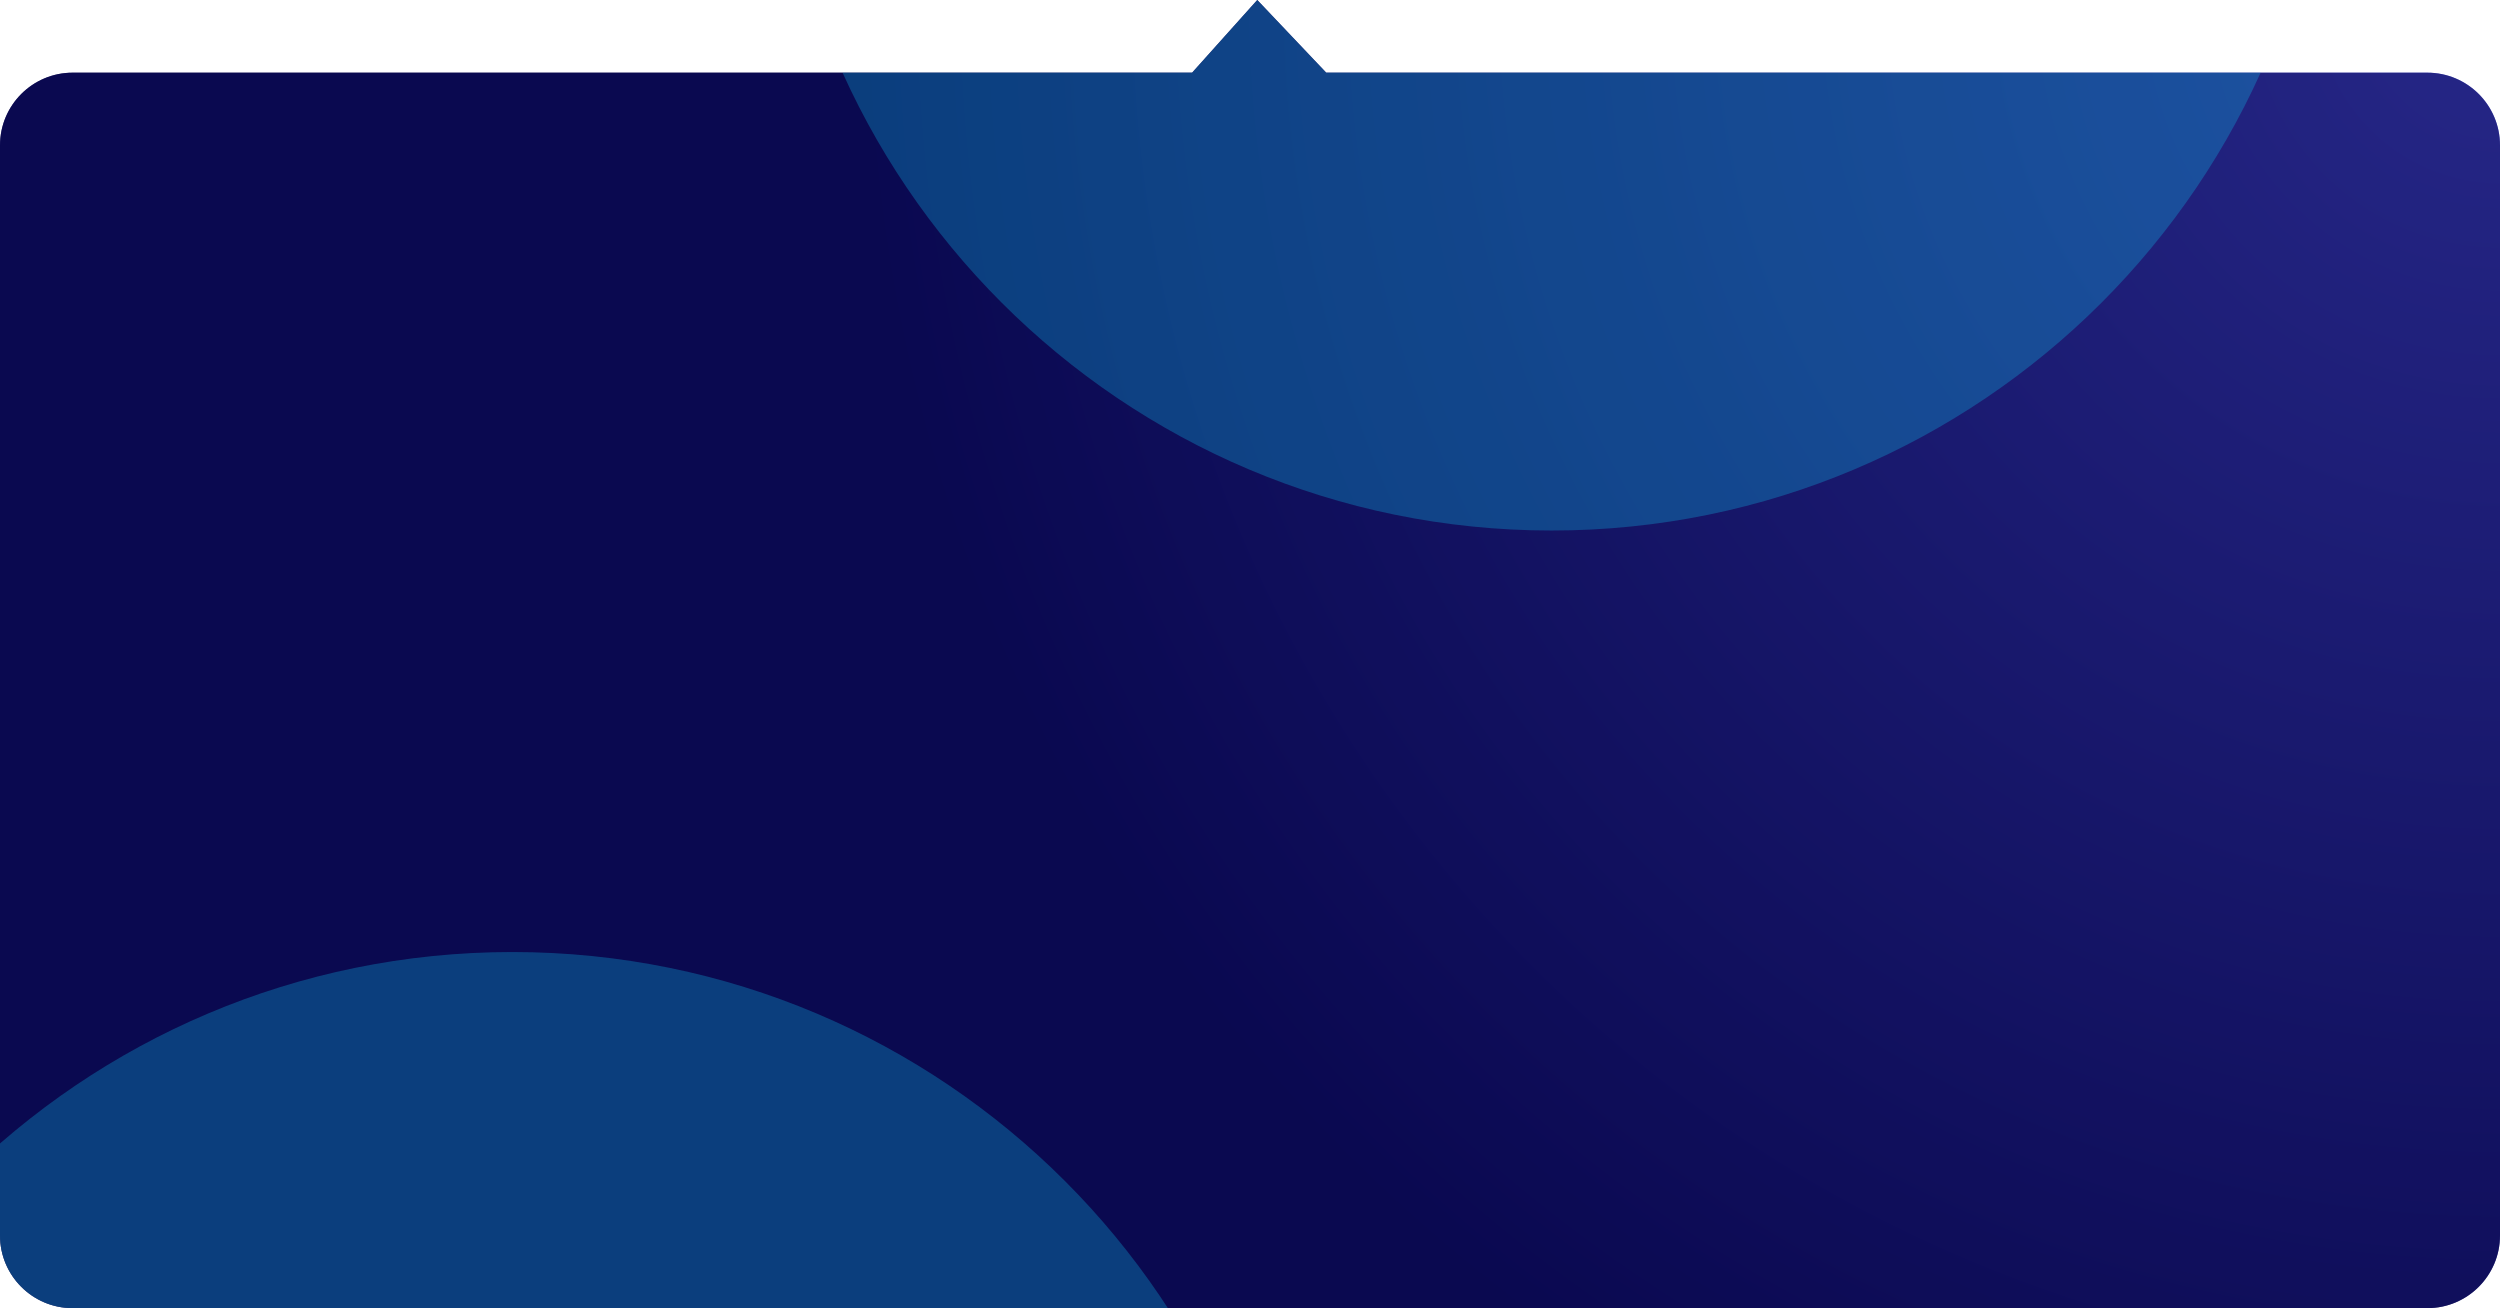<svg xmlns="http://www.w3.org/2000/svg" width="344" height="180" viewBox="0 0 344 180"><defs><radialGradient id="nyc7a" cx="344" cy="0" r="388.25" gradientUnits="userSpaceOnUse"><stop offset="0" stop-color="#4b50d1"/><stop offset=".58" stop-color="#050447"/><stop offset="1" stop-color="#050447"/></radialGradient><filter id="nyc7c" width="232%" height="232%" x="-56%" y="-56%" filterUnits="objectBoundingBox"><feGaussianBlur in="SourceGraphic" result="FeGaussianBlur4098Out" stdDeviation="50 50"/></filter><filter id="nyc7d" width="216%" height="216%" x="-48%" y="-48%" filterUnits="objectBoundingBox"><feGaussianBlur in="SourceGraphic" result="FeGaussianBlur4105Out" stdDeviation="40 40"/></filter><clipPath id="nyc7b"><path d="M0 20c0-5.523 4.477-10 10-10h154.037L173 0l9.485 10H334c5.523 0 10 4.477 10 10v150c0 5.523-4.477 10-10 10H10c-5.523 0-10-4.477-10-10z"/></clipPath></defs><g><g><g><path fill="url(#nyc7a)" d="M0 20c0-5.523 4.477-10 10-10h154.037L173 0l9.485 10H334c5.523 0 10 4.477 10 10v150c0 5.523-4.477 10-10 10H10c-5.523 0-10-4.477-10-10z"/><path fill="#0e0d57" fill-opacity=".6" d="M0 20c0-5.523 4.477-10 10-10h154.037L173 0l9.485 10H334c5.523 0 10 4.477 10 10v150c0 5.523-4.477 10-10 10H10c-5.523 0-10-4.477-10-10z"/></g><g clip-path="url(#nyc7b)" filter="url(#nyc7c)" opacity=".3"><path fill="#0fbce7" d="M213.5 73c59.094 0 107-47.906 107-107s-47.906-107-107-107-107 47.906-107 107 47.906 107 107 107z"/></g><g clip-path="url(#nyc7b)" filter="url(#nyc7d)" opacity=".3"><path fill="#0fbce7" d="M70.5 346c59.37 0 107.5-48.13 107.5-107.5S129.87 131 70.5 131-37 179.13-37 238.5 11.13 346 70.5 346z"/></g><g/></g></g></svg>